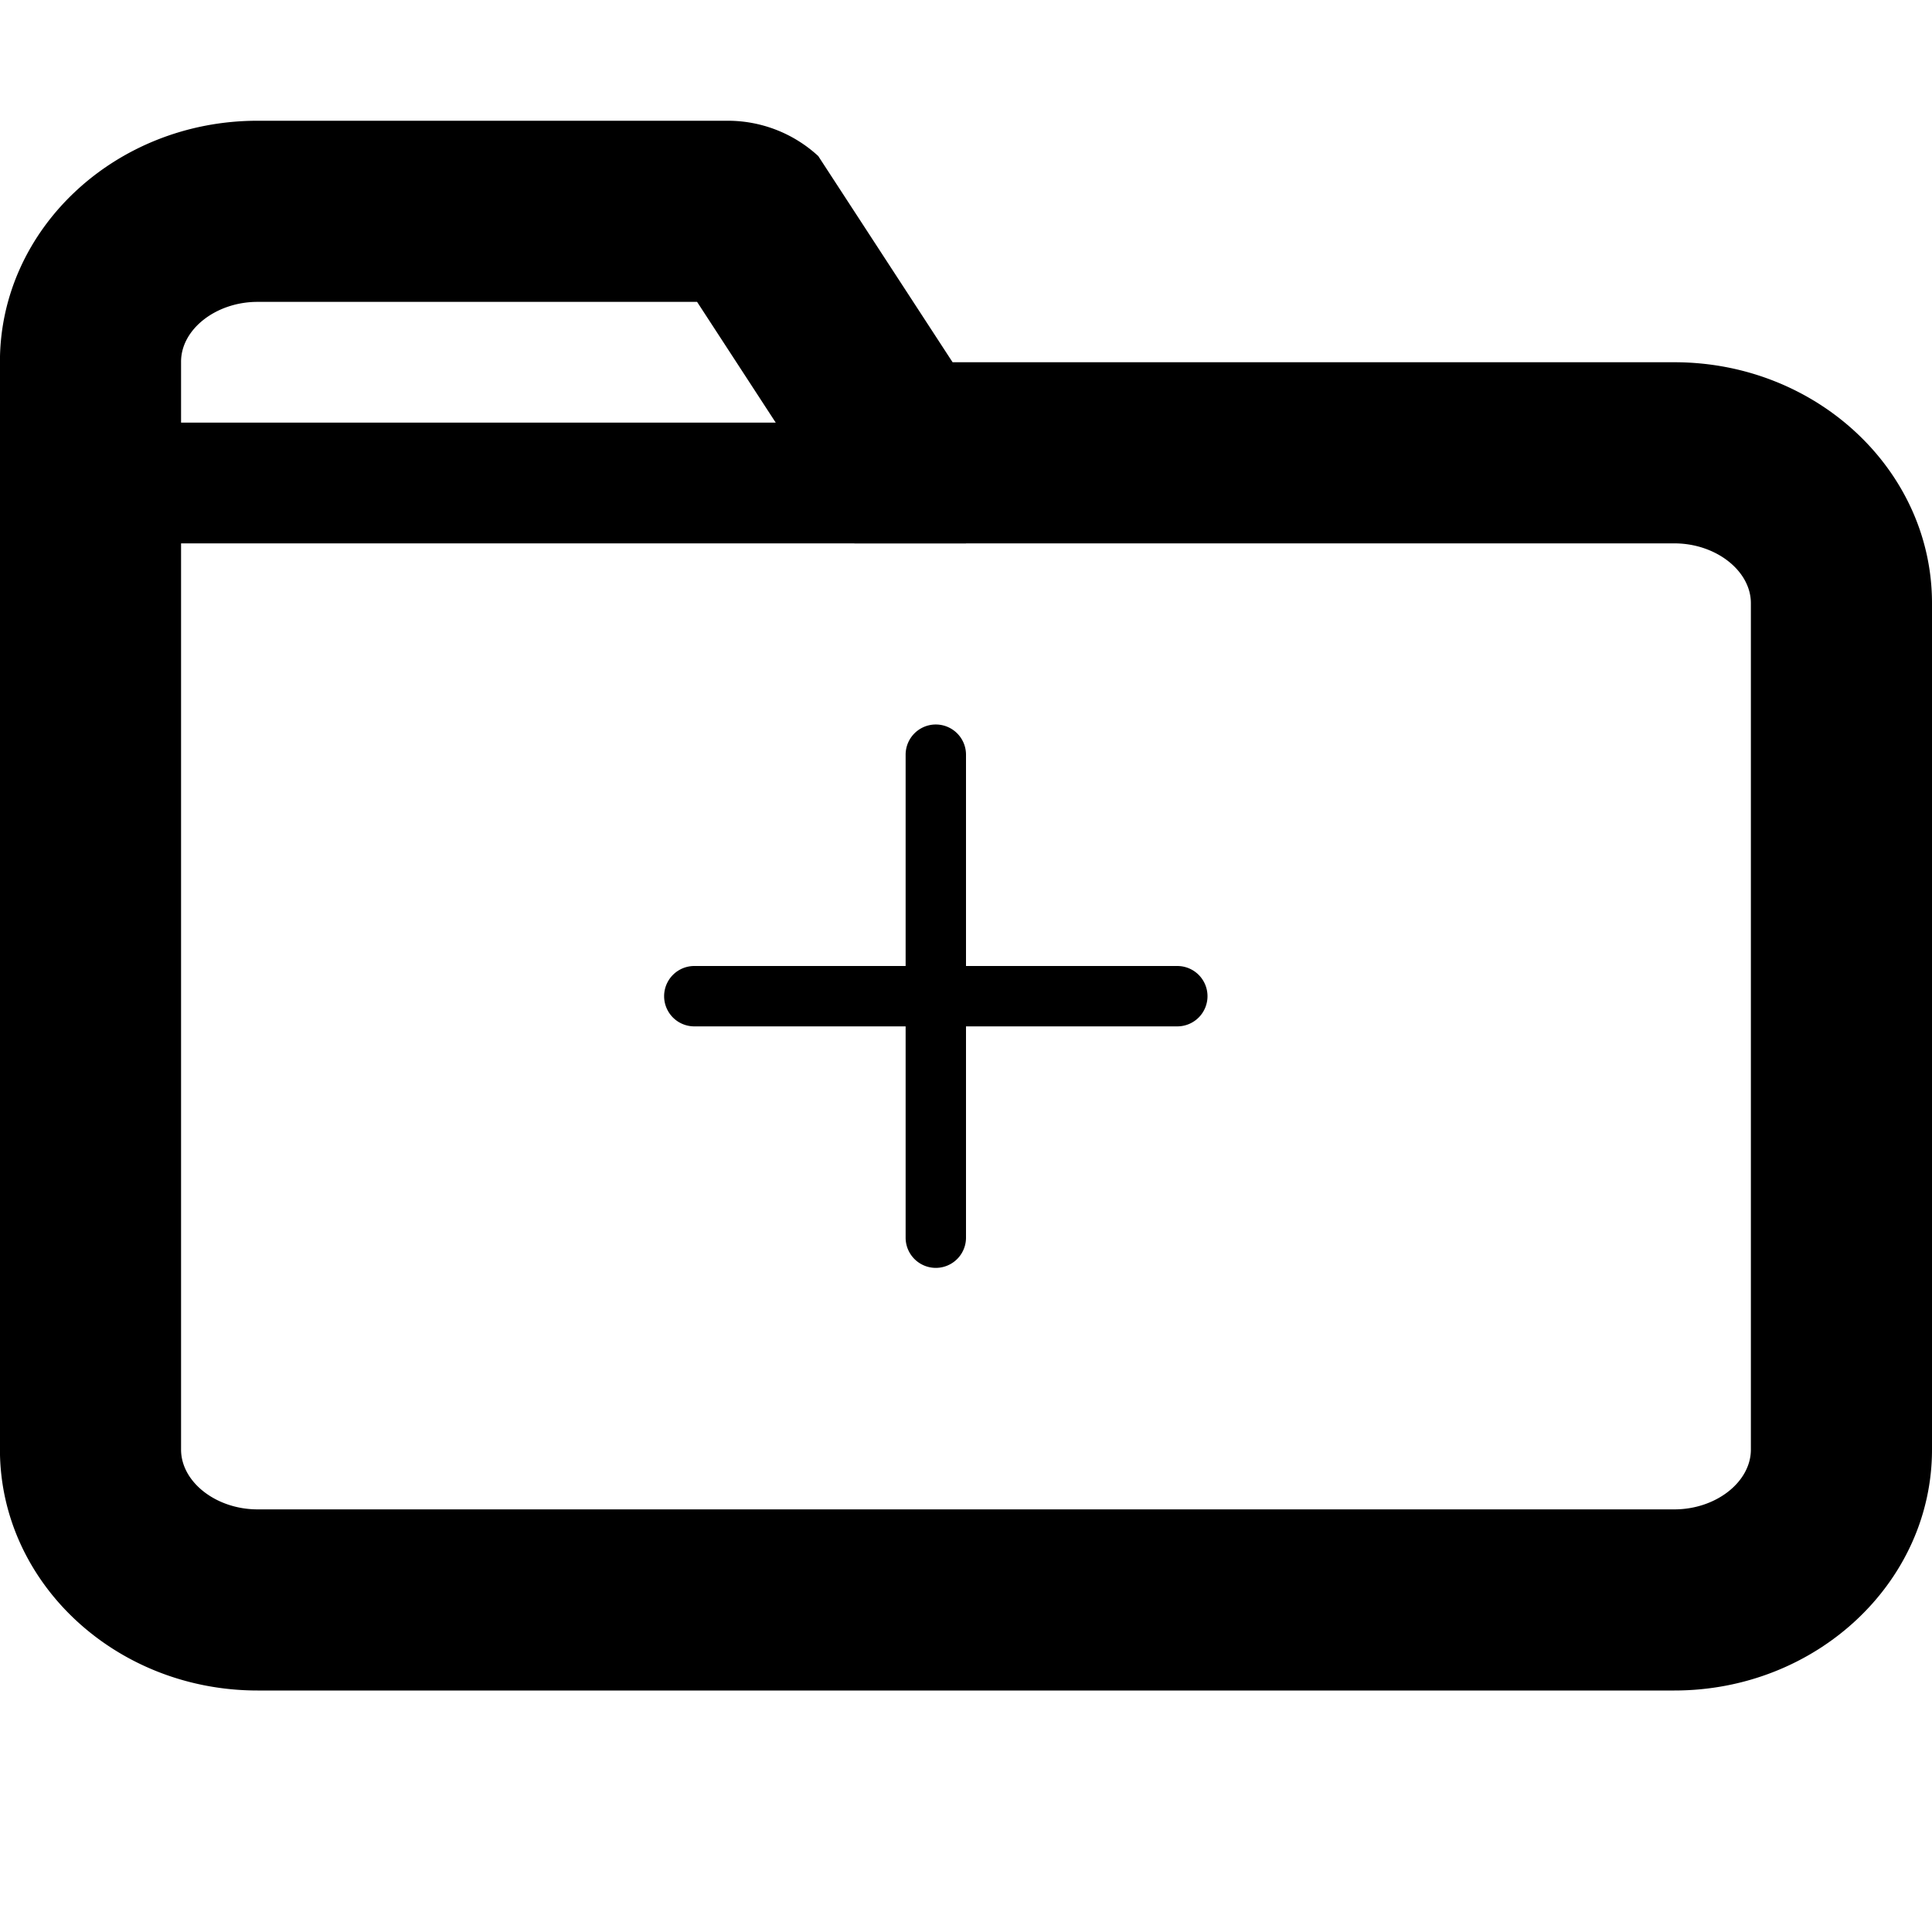 <svg xmlns="http://www.w3.org/2000/svg" viewBox="-15.5 8.5 32 32"><path d="M-3.954 13.5l1.718 2.638.888 1.362h13.581c.687 0 1.267.454 1.267.99v14.02c0 .537-.58.99-1.267.99h-23.467c-.687 0-1.267-.454-1.267-.99V14.49c0-.537.58-.99 1.266-.99h7.28m.5-3h-7.78c-2.352 0-4.266 1.79-4.266 3.99v18.02c0 2.2 1.914 3.99 4.267 3.99h23.467c2.353 0 4.267-1.79 4.267-3.99V18.49c0-2.2-1.913-3.99-4.266-3.99H.278l-2.225-3.415a2.21 2.21 0 0 0-1.508-.585z"/><path d="M-14.5 15.5h15v2h-15zM.5 29a.5.5 0 0 1-1 0v-8a.5.5 0 0 1 1 0v8z"/><path d="M4.5 25a.5.5 0 0 1-.5.5h-8a.5.5 0 0 1 0-1h8a.5.5 0 0 1 .5.5z"/></svg>